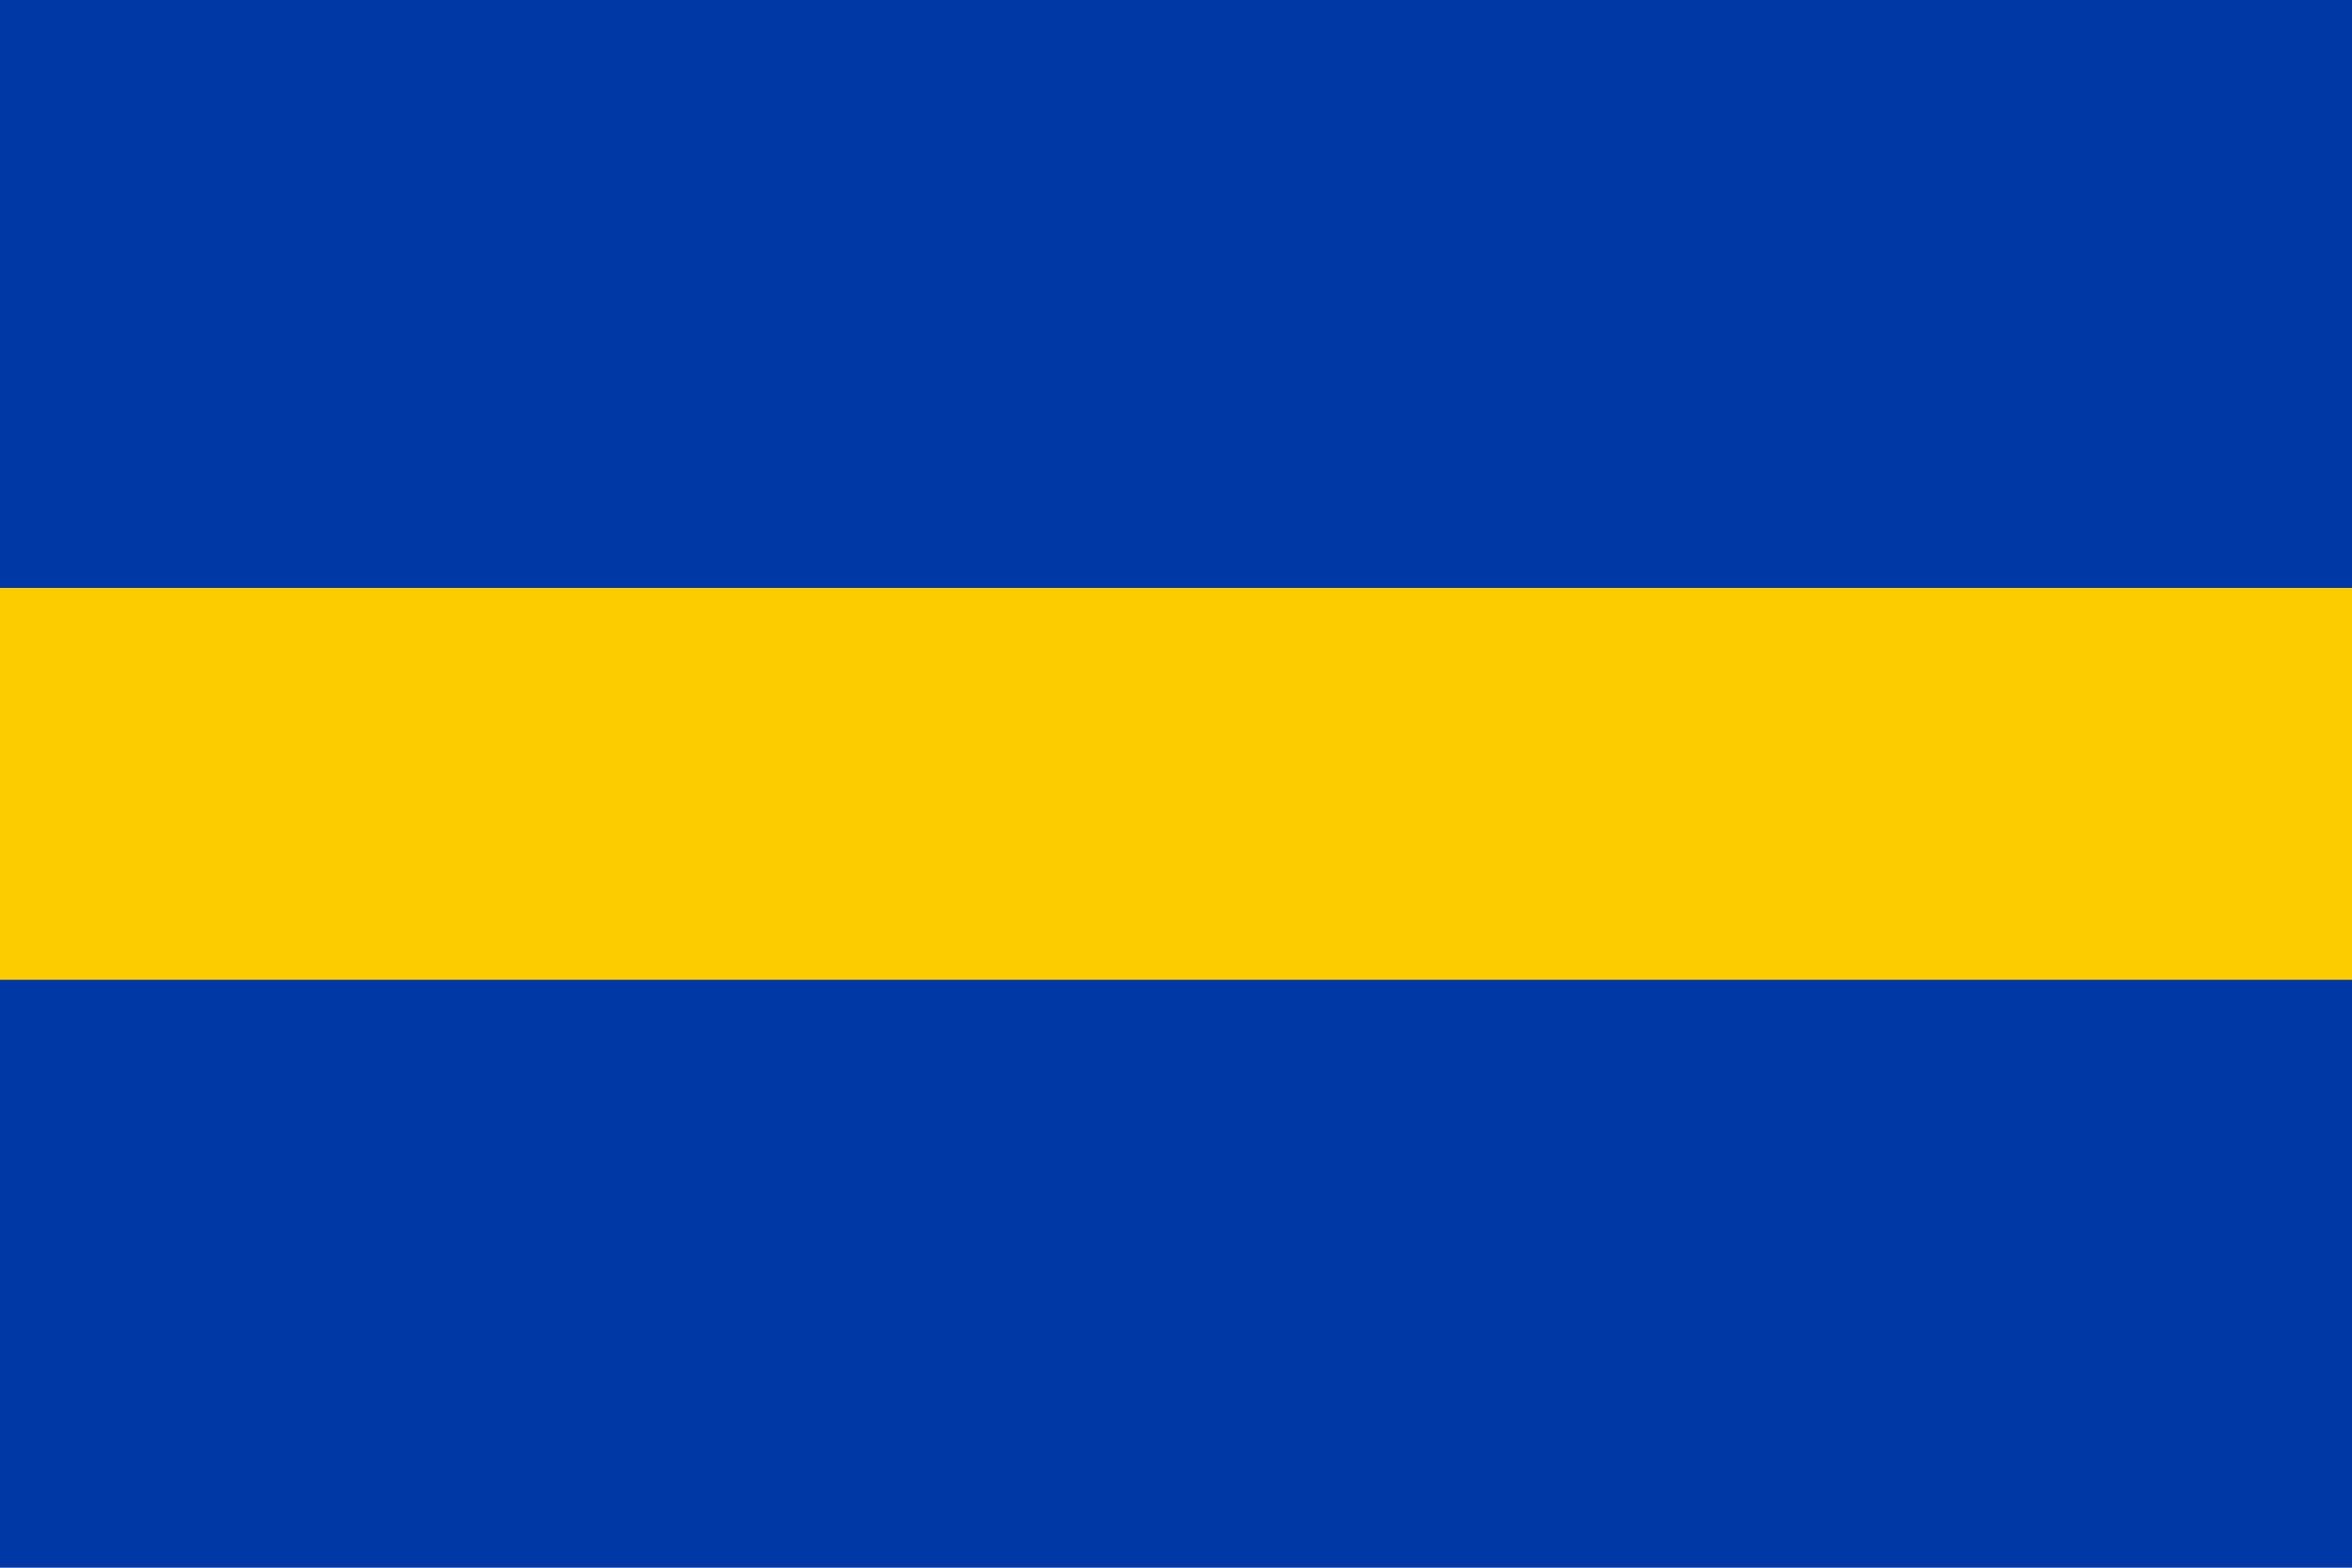 <svg width="600" height="400" viewBox="0 0 600 400" fill="none" xmlns="http://www.w3.org/2000/svg" xmlns:cgf="https://coding.garden/flags"><g clip-path="url(#clip0_1_11214)">
<path d="M0 0H800V533.333H0V0Z" fill="#0039A6"/>
<path d="M0 200H600Z" fill="black"/>
<path d="M0 200H600" stroke="#FCCC00" stroke-width="100"/>
</g>
<defs>
<clipPath id="clip0_1_11214">
<rect width="600" height="400" fill="white"/>
</clipPath>
</defs>
</svg>
